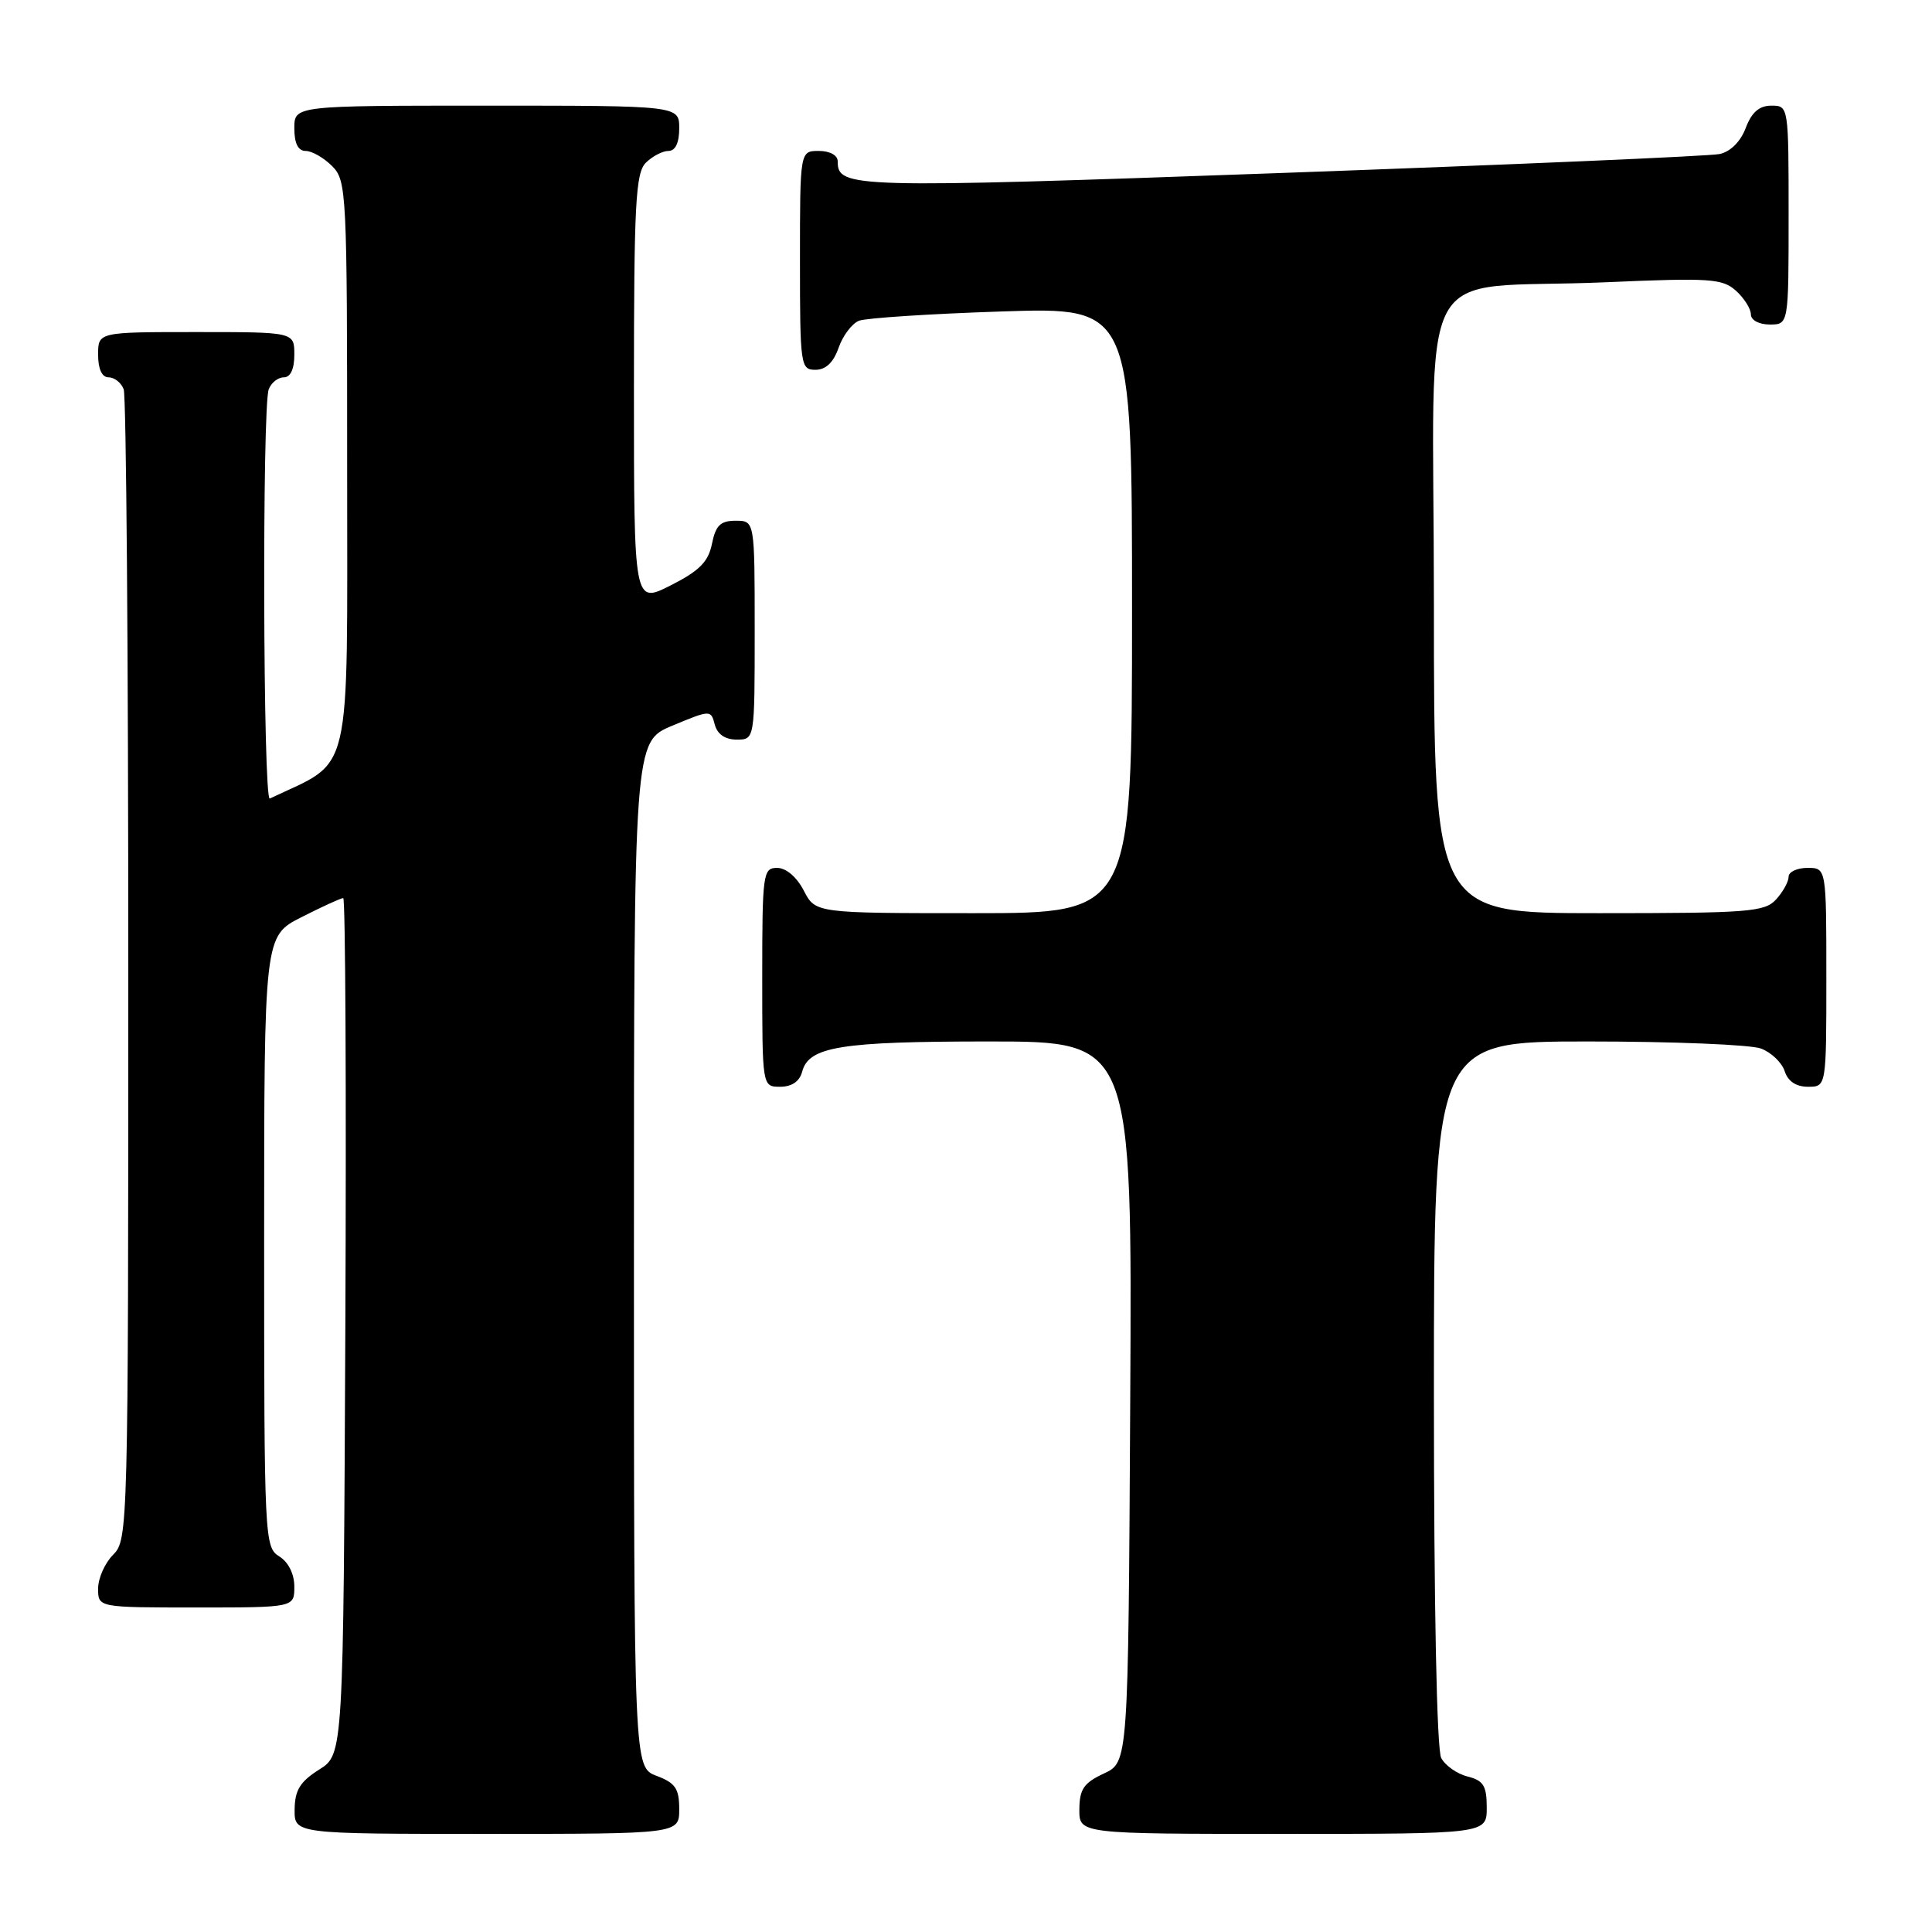 <?xml version="1.0" encoding="UTF-8" standalone="no"?>
<!DOCTYPE svg PUBLIC "-//W3C//DTD SVG 1.1//EN" "http://www.w3.org/Graphics/SVG/1.1/DTD/svg11.dtd" >
<svg xmlns="http://www.w3.org/2000/svg" xmlns:xlink="http://www.w3.org/1999/xlink" version="1.1" viewBox="0 0 256 256">
 <g >
 <path fill="currentColor"
d=" M 90.00 239.72 C 90.00 236.99 89.49 236.25 87.00 235.31 C 84.00 234.17 84.00 234.17 84.00 166.22 C 84.00 98.27 84.00 98.27 89.10 96.15 C 94.15 94.05 94.20 94.05 94.71 96.01 C 95.05 97.29 96.08 98.00 97.62 98.00 C 100.00 98.00 100.00 98.00 100.00 83.50 C 100.00 69.00 100.00 69.00 97.48 69.00 C 95.46 69.00 94.83 69.62 94.34 72.05 C 93.86 74.44 92.68 75.64 88.86 77.57 C 84.00 80.03 84.00 80.03 84.00 51.59 C 84.00 27.06 84.22 22.93 85.57 21.57 C 86.44 20.71 87.79 20.00 88.57 20.00 C 89.49 20.00 90.00 18.93 90.00 17.00 C 90.00 14.00 90.00 14.00 64.50 14.00 C 39.00 14.00 39.00 14.00 39.00 17.00 C 39.00 19.00 39.50 20.00 40.50 20.00 C 41.33 20.00 42.90 20.90 44.00 22.00 C 45.93 23.93 46.00 25.33 46.00 62.30 C 46.00 104.01 46.82 100.55 35.75 105.81 C 34.86 106.23 34.72 53.88 35.61 51.58 C 35.94 50.71 36.84 50.00 37.61 50.00 C 38.49 50.00 39.00 48.90 39.00 47.00 C 39.00 44.00 39.00 44.00 26.00 44.00 C 13.00 44.00 13.00 44.00 13.00 47.00 C 13.00 48.90 13.51 50.00 14.39 50.00 C 15.16 50.00 16.06 50.71 16.39 51.58 C 16.73 52.45 17.00 87.10 17.00 128.58 C 17.00 202.67 16.96 204.04 15.00 206.00 C 13.90 207.10 13.00 209.12 13.00 210.50 C 13.00 213.00 13.00 213.00 26.00 213.00 C 39.00 213.00 39.00 213.00 39.00 210.24 C 39.00 208.56 38.22 206.99 37.00 206.23 C 35.05 205.02 35.00 203.90 35.00 164.51 C 35.00 124.03 35.00 124.03 39.97 121.52 C 42.70 120.13 45.18 119.00 45.48 119.00 C 45.77 119.00 45.90 144.53 45.76 175.73 C 45.50 232.46 45.50 232.46 42.29 234.48 C 39.77 236.07 39.07 237.20 39.04 239.75 C 39.00 243.00 39.00 243.00 64.50 243.00 C 90.00 243.00 90.00 243.00 90.00 239.72 Z  M 197.00 239.52 C 197.00 236.63 196.57 235.93 194.47 235.40 C 193.08 235.06 191.51 233.95 190.97 232.95 C 190.38 231.85 190.00 212.86 190.00 184.57 C 190.00 138.00 190.00 138.00 210.43 138.00 C 221.67 138.00 231.99 138.42 233.35 138.94 C 234.71 139.46 236.12 140.81 236.48 141.94 C 236.91 143.28 237.99 144.00 239.57 144.00 C 242.00 144.00 242.00 144.00 242.00 129.50 C 242.00 115.00 242.00 115.00 239.50 115.00 C 238.12 115.00 237.00 115.53 237.00 116.17 C 237.00 116.82 236.26 118.17 235.35 119.17 C 233.84 120.84 231.74 121.00 211.85 121.00 C 190.00 121.00 190.00 121.00 190.00 80.09 C 190.00 32.81 186.95 38.52 212.78 37.40 C 226.60 36.80 228.24 36.91 230.03 38.53 C 231.11 39.51 232.00 40.92 232.00 41.65 C 232.00 42.42 233.07 43.00 234.50 43.00 C 237.00 43.00 237.00 43.00 237.00 28.50 C 237.00 14.07 236.99 14.00 234.72 14.00 C 233.11 14.00 232.11 14.87 231.32 16.95 C 230.64 18.76 229.29 20.11 227.85 20.41 C 226.56 20.69 200.33 21.82 169.56 22.93 C 112.68 24.97 111.00 24.92 111.00 21.38 C 111.00 20.57 109.96 20.00 108.50 20.00 C 106.00 20.00 106.00 20.00 106.00 34.50 C 106.00 48.46 106.08 49.00 108.05 49.00 C 109.42 49.00 110.44 48.03 111.12 46.08 C 111.68 44.47 112.90 42.86 113.82 42.50 C 114.74 42.14 123.26 41.58 132.75 41.27 C 150.00 40.70 150.00 40.70 150.00 80.85 C 150.00 121.00 150.00 121.00 129.03 121.00 C 108.05 121.00 108.05 121.00 106.50 118.00 C 105.57 116.20 104.16 115.00 102.97 115.00 C 101.10 115.00 101.00 115.73 101.00 129.50 C 101.00 144.00 101.00 144.00 103.38 144.00 C 104.92 144.00 105.95 143.29 106.29 142.01 C 107.16 138.68 111.35 138.00 131.07 138.00 C 150.02 138.00 150.02 138.00 149.76 185.75 C 149.50 233.50 149.50 233.50 146.27 235.00 C 143.61 236.24 143.04 237.07 143.02 239.75 C 143.00 243.00 143.00 243.00 170.00 243.00 C 197.00 243.00 197.00 243.00 197.00 239.52 Z "/>
</g>
</svg>